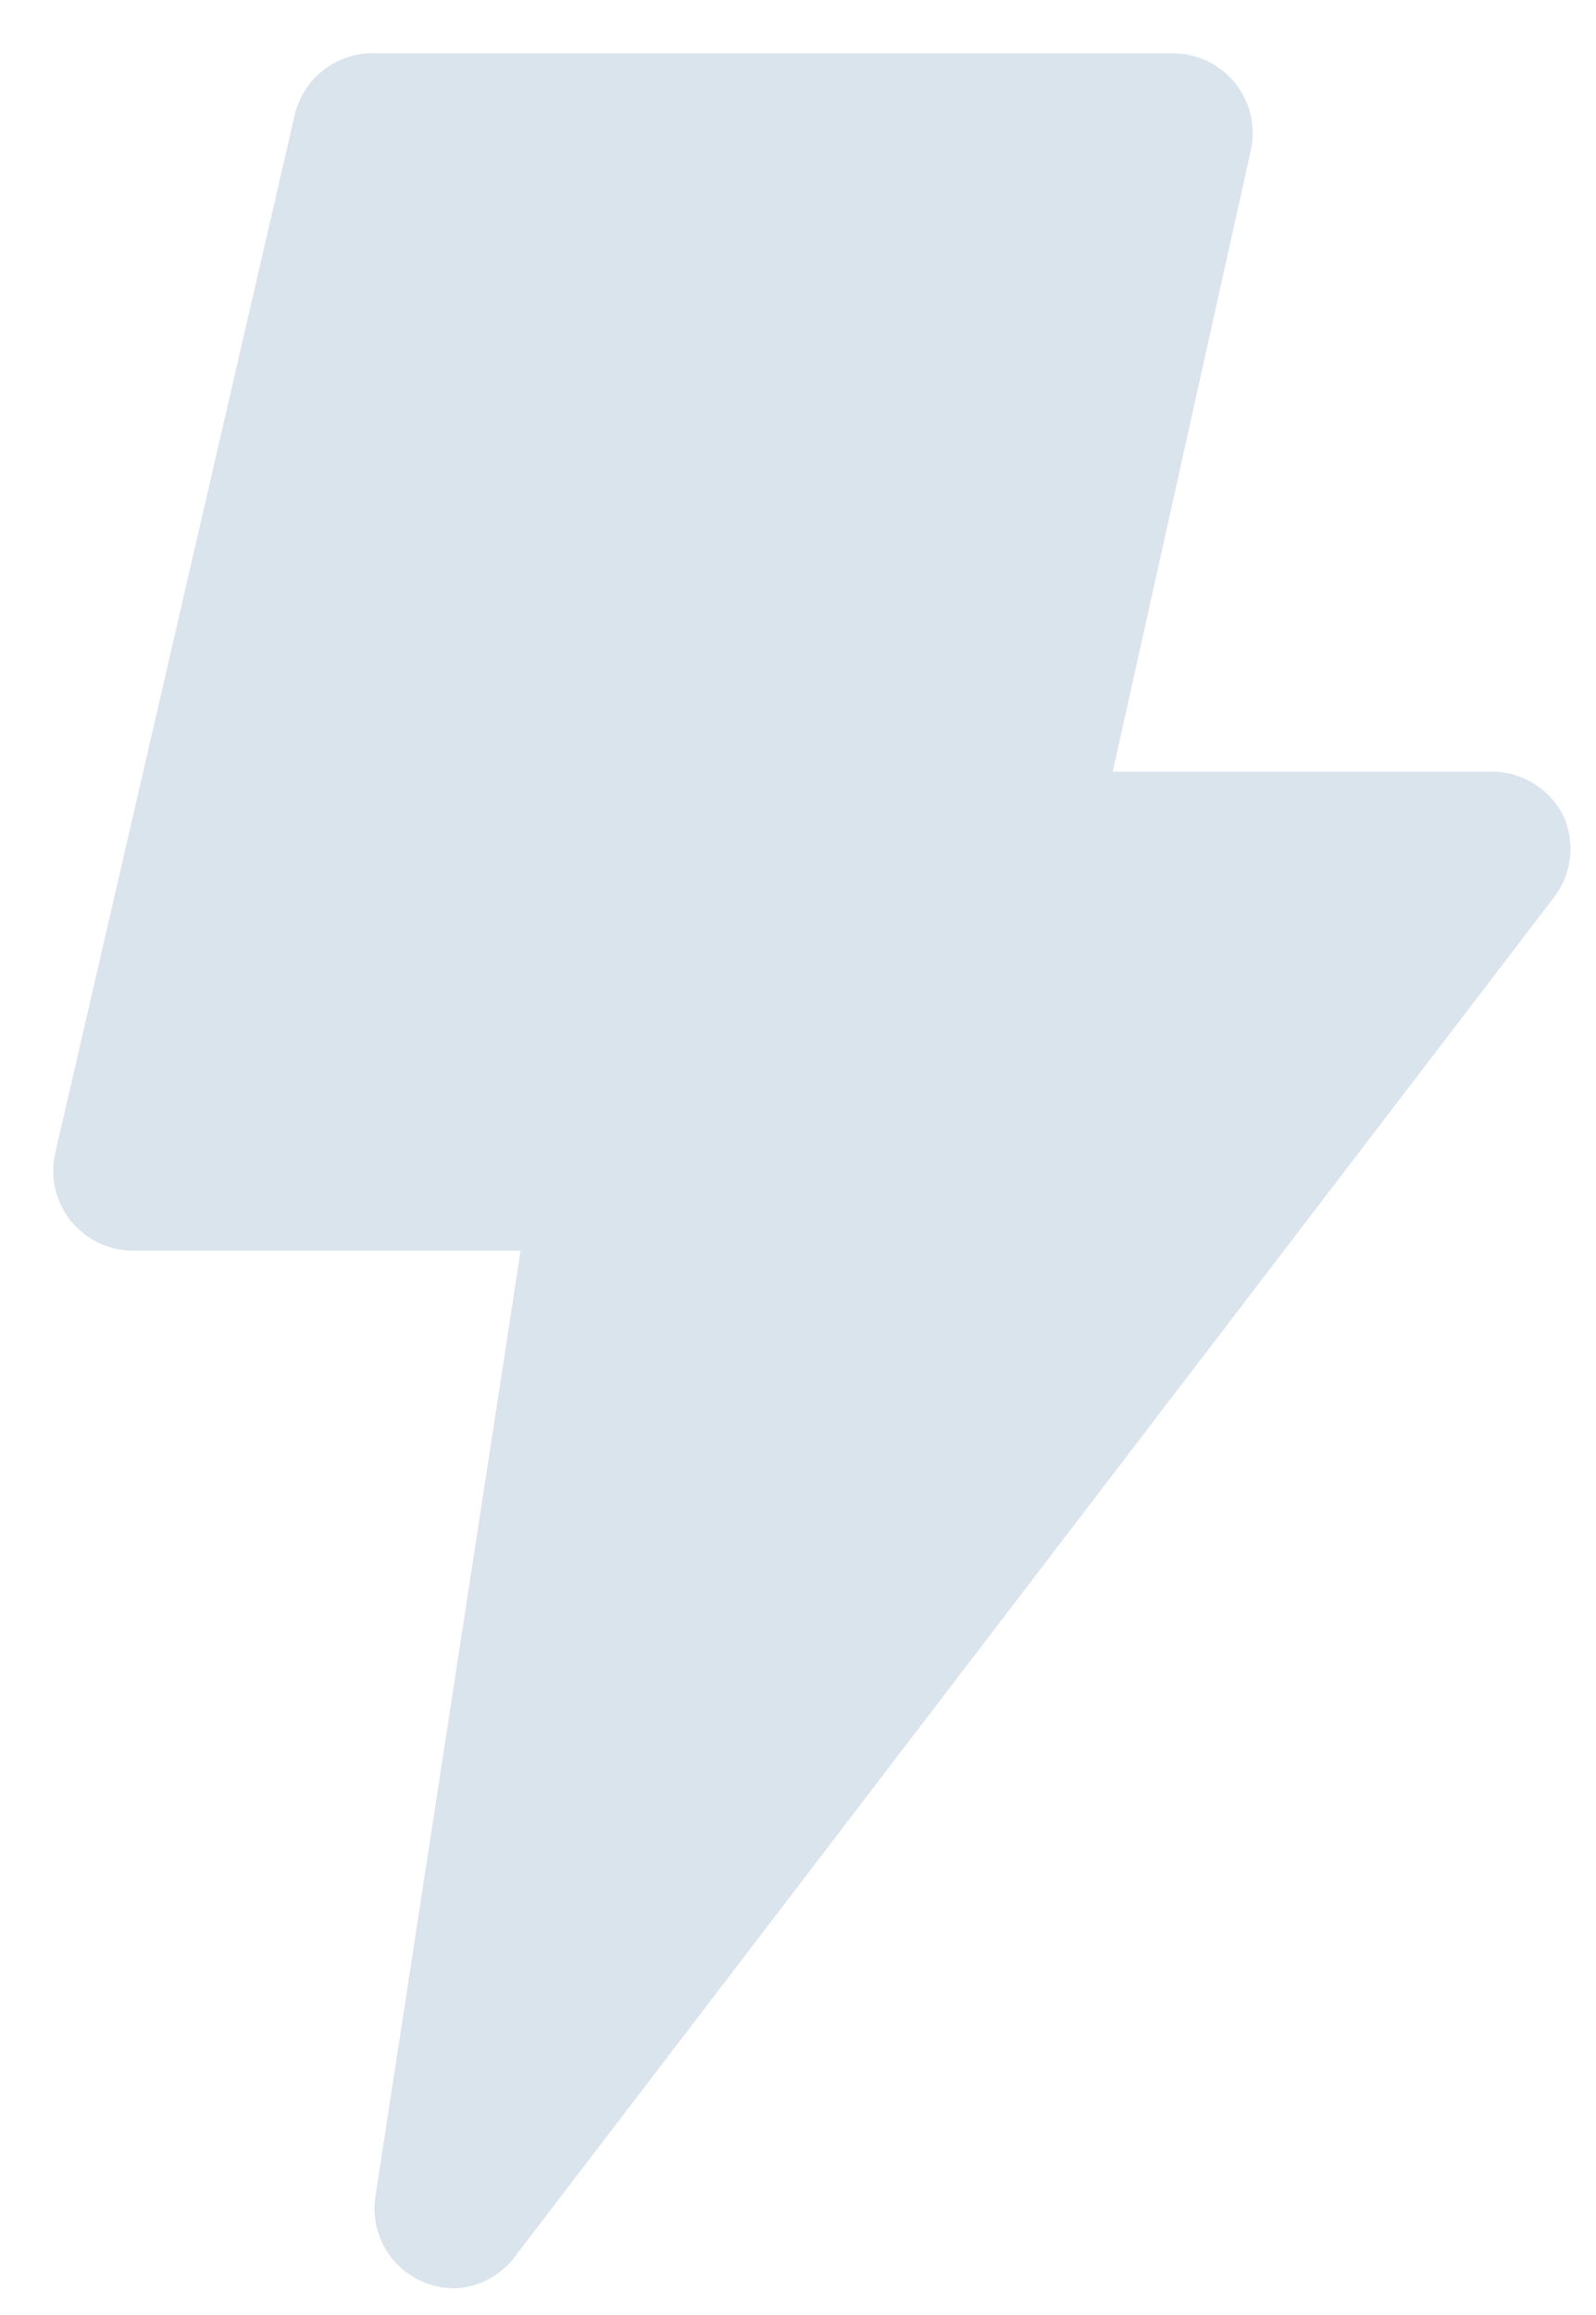 <svg width="20" height="29" viewBox="0 0 20 29" fill="none" xmlns="http://www.w3.org/2000/svg">
  <path d="M5.304 28.587C5.099 28.501 4.929 28.349 4.82 28.155C4.712 27.961 4.671 27.737 4.704 27.517L6.524 15.667H1.694C1.541 15.671 1.389 15.64 1.25 15.576C1.11 15.512 0.988 15.417 0.891 15.298C0.794 15.18 0.726 15.04 0.692 14.891C0.658 14.741 0.659 14.586 0.694 14.437L3.694 1.437C3.747 1.214 3.875 1.015 4.057 0.875C4.239 0.734 4.464 0.661 4.694 0.667H14.694C14.843 0.667 14.991 0.7 15.126 0.764C15.261 0.828 15.38 0.921 15.474 1.037C15.569 1.155 15.637 1.292 15.671 1.439C15.706 1.587 15.707 1.74 15.674 1.887L13.944 9.667H18.694C18.881 9.667 19.065 9.719 19.224 9.818C19.383 9.917 19.511 10.059 19.594 10.227C19.665 10.389 19.693 10.566 19.674 10.742C19.654 10.918 19.589 11.085 19.484 11.227L6.484 28.227C6.396 28.357 6.279 28.465 6.141 28.541C6.004 28.618 5.851 28.661 5.694 28.667C5.56 28.665 5.428 28.637 5.304 28.587Z" fill="#DAE4ED"/>
</svg>
